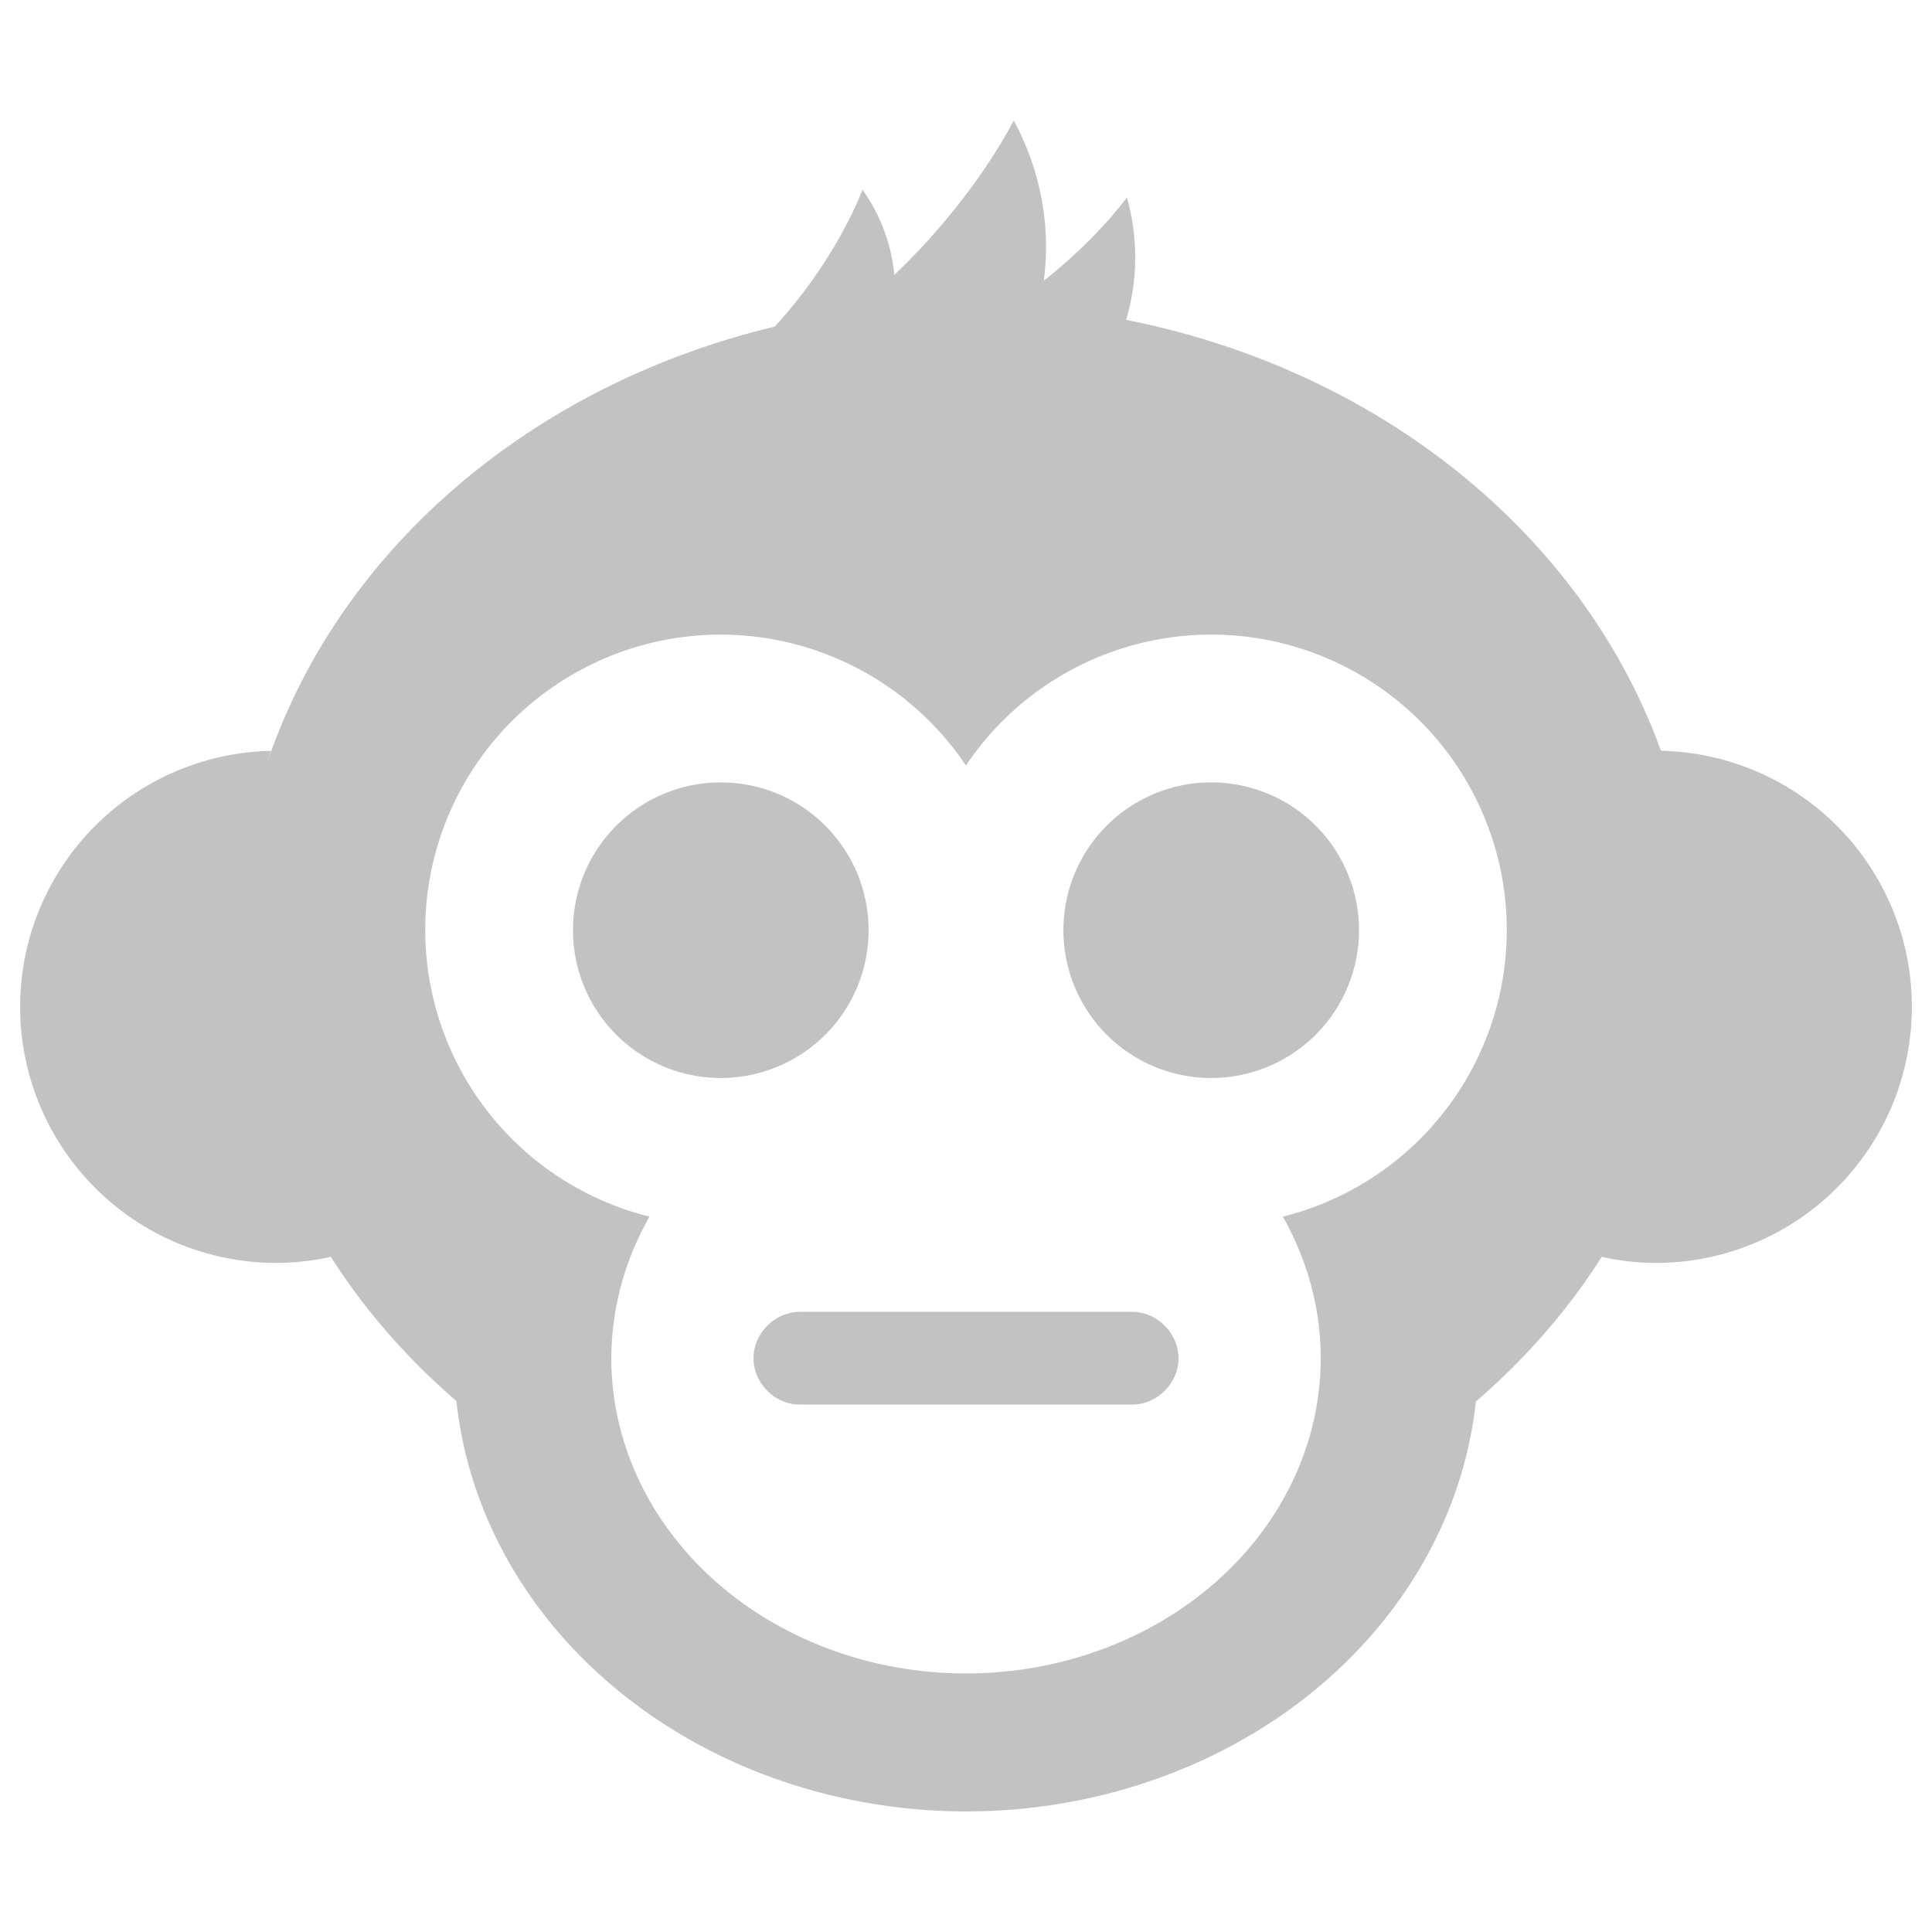 <?xml version="1.0" encoding="UTF-8" standalone="no"?>
<svg xmlns="http://www.w3.org/2000/svg" version="1.1" viewBox="0 0 96 96" height="96" width="96">
  <path style="fill:#c2c2c2;fill-opacity:1;stroke:none" d="m 50.373,5.991 a 5.142,13.379 42.426 0 1 -4.389,6.095 5.142,13.379 42.426 0 1 -1.545,1.574 8.9,8.71 20.058 0 0 -1.58,-4.236 3.493,9.386 35.808 0 1 -2.563,4.59 3.493,9.386 35.808 0 1 -1.796,2.215 36.229,31.823 0 0 0 -25.193,21.586 36.229,31.823 0 0 1 0.159,-0.505 A 12.729,12.729 0 0 0 1,50.025 a 12.729,12.729 0 0 0 12.729,12.729 12.729,12.729 0 0 0 2.71,-0.302 36.229,31.823 0 0 0 6.24,7.166 A 25.458,22.521 0 0 0 48,90.009 a 25.458,22.521 0 0 0 25.336,-20.369 36.229,31.823 0 0 0 6.397,-7.413 36.229,31.823 0 0 1 -0.143,0.226 12.729,12.729 0 0 0 2.681,0.302 A 12.729,12.729 0 0 0 95,50.025 12.729,12.729 0 0 0 82.531,37.306 36.229,31.823 0 0 0 55.956,15.894 a 10.098,9.26 82.991 0 0 0.04,-6.076 3.88,10.191 50.78 0 1 -4.068,4.083 3.88,10.191 50.78 0 1 -0.065,0.05 13.084,12.434 45.206 0 0 -1.49,-7.96 z m -14.557,25.542 a 14.688,14.688 0 0 1 12.18,6.502 14.688,14.688 0 0 1 12.188,-6.502 14.688,14.688 0 0 1 14.688,14.687 14.688,14.688 0 0 1 -11.128,14.234 17.625,15.667 0 0 1 1.882,7.032 17.625,15.667 0 0 1 -17.625,15.667 17.625,15.667 0 0 1 -17.625,-15.667 17.625,15.667 0 0 1 1.897,-7.032 14.688,14.688 0 0 1 -11.144,-14.234 14.688,14.688 0 0 1 14.688,-14.687 z m 0,7.344 a 7.344,7.344 0 0 0 -7.344,7.344 7.344,7.344 0 0 0 7.344,7.344 7.344,7.344 0 0 0 7.344,-7.344 7.344,7.344 0 0 0 -7.344,-7.344 z m 24.368,0 a 7.344,7.344 0 0 0 -7.344,7.344 7.344,7.344 0 0 0 7.344,7.344 7.344,7.344 0 0 0 7.344,-7.344 7.344,7.344 0 0 0 -7.344,-7.344 z m -47.43,0.832 a 36.229,31.823 0 0 0 -0.321,1.26 36.229,31.823 0 0 1 0.321,-1.26 z m -0.631,3.048 a 36.229,31.823 0 0 0 -0.189,1.373 36.229,31.823 0 0 1 0.189,-1.373 z m 72.045,3.07 a 36.229,31.823 0 0 1 0.061,1.073 36.229,31.823 0 0 0 -0.061,-1.073 z m -72.397,1.073 a 36.229,31.823 0 0 0 0.09,1.545 36.229,31.823 0 0 1 -0.09,-1.545 z m 72.279,3.127 a 36.229,31.823 0 0 1 -0.176,1.044 36.229,31.823 0 0 0 0.176,-1.044 z m -72.055,0.272 a 36.229,31.823 0 0 0 0.184,1.054 36.229,31.823 0 0 1 -0.184,-1.054 z m 71.51,2.901 a 36.229,31.823 0 0 1 -0.143,0.501 36.229,31.823 0 0 0 0.143,-0.501 z m -70.93,0.266 a 36.229,31.823 0 0 0 0.233,0.796 36.229,31.823 0 0 1 -0.233,-0.796 z m 0.943,3.108 a 36.229,31.823 0 0 0 0.197,0.474 36.229,31.823 0 0 1 -0.197,-0.474 z m 26.227,8.612 c -1.24,0 -2.303,1.065 -2.303,2.304 0,1.24 1.063,2.303 2.303,2.303 l 16.512,0 c 1.24,0 2.303,-1.063 2.303,-2.303 0,-1.24 -1.063,-2.304 -2.303,-2.304 l -16.512,0 z" />
</svg>
